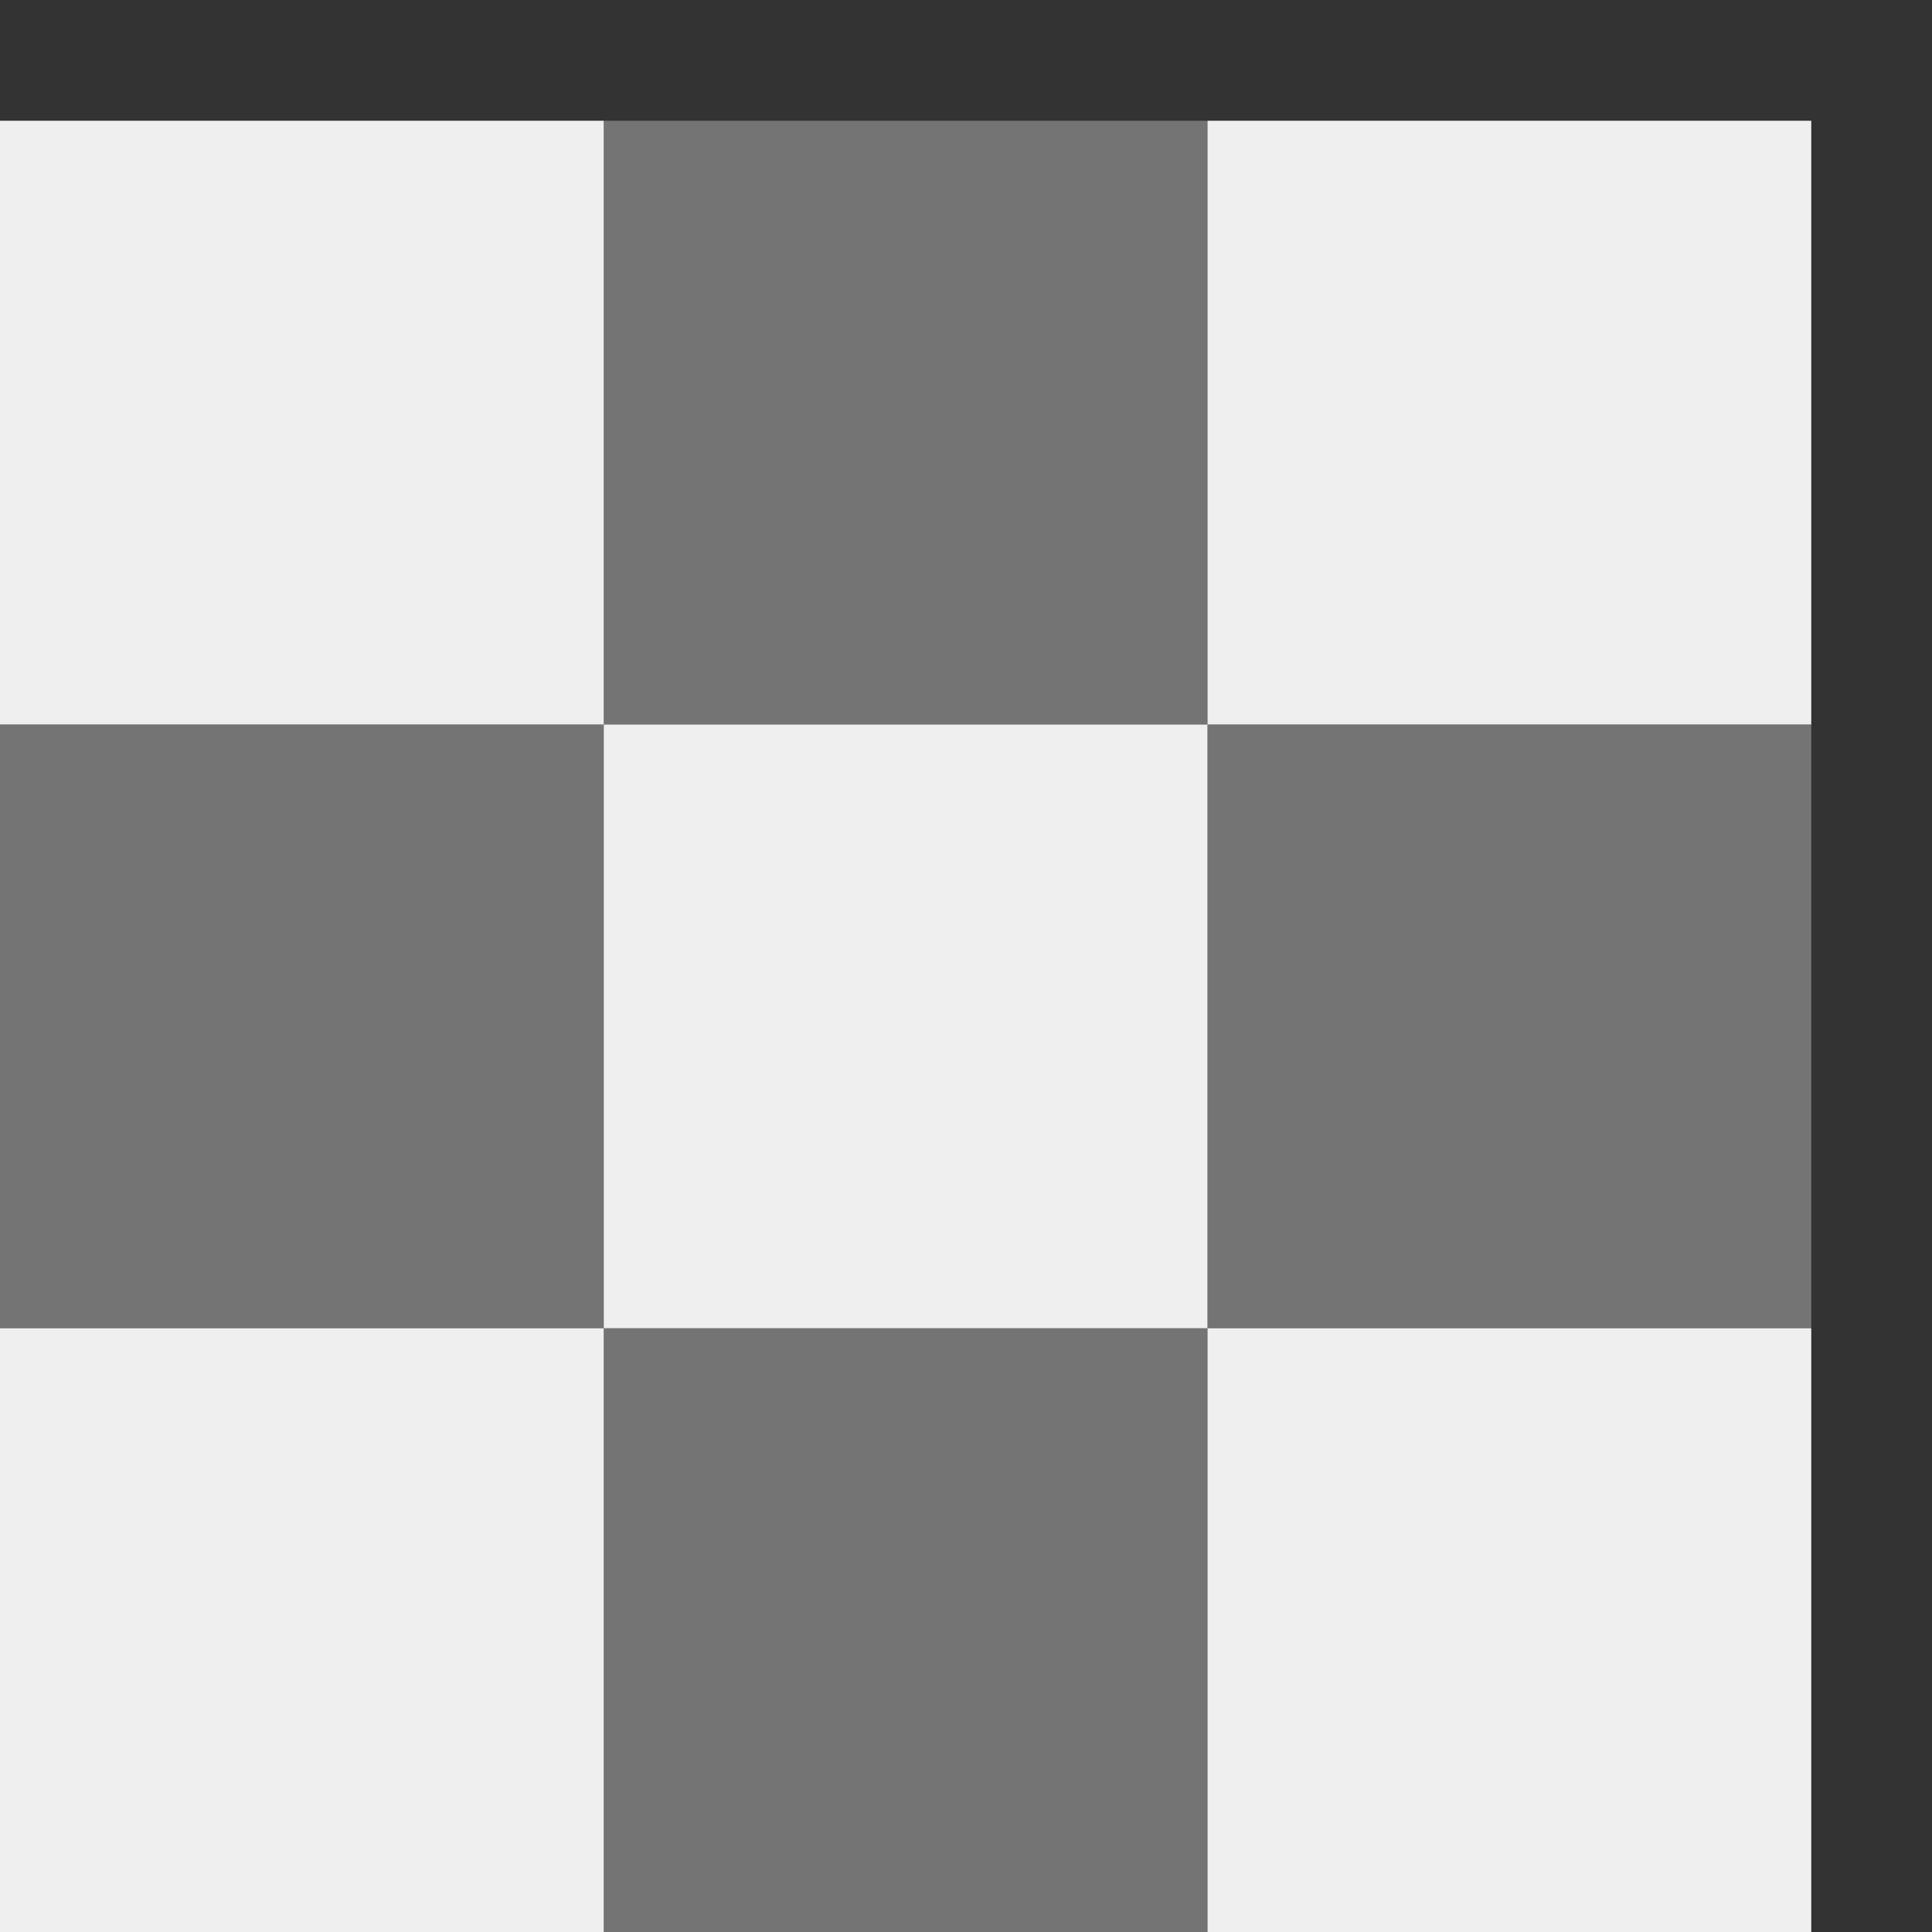 <svg viewBox="0 0 16 16" xmlns="http://www.w3.org/2000/svg"><rect x="0" y="0" width="16" height="16" fill="#333333" stroke="none"/><g fill="#efefef"><path d="m0 1v5h5v-5zm5 5v5h5v-5zm5 0h5v-5h-5zm0 5v5h5v-5zm-5 0h-5v5h5z"/><path d="m5 1v5h5v-5zm5 5v5h5v-5zm0 5h-5v5h5zm-5 0v-5h-5v5z" opacity=".35"/></g></svg>